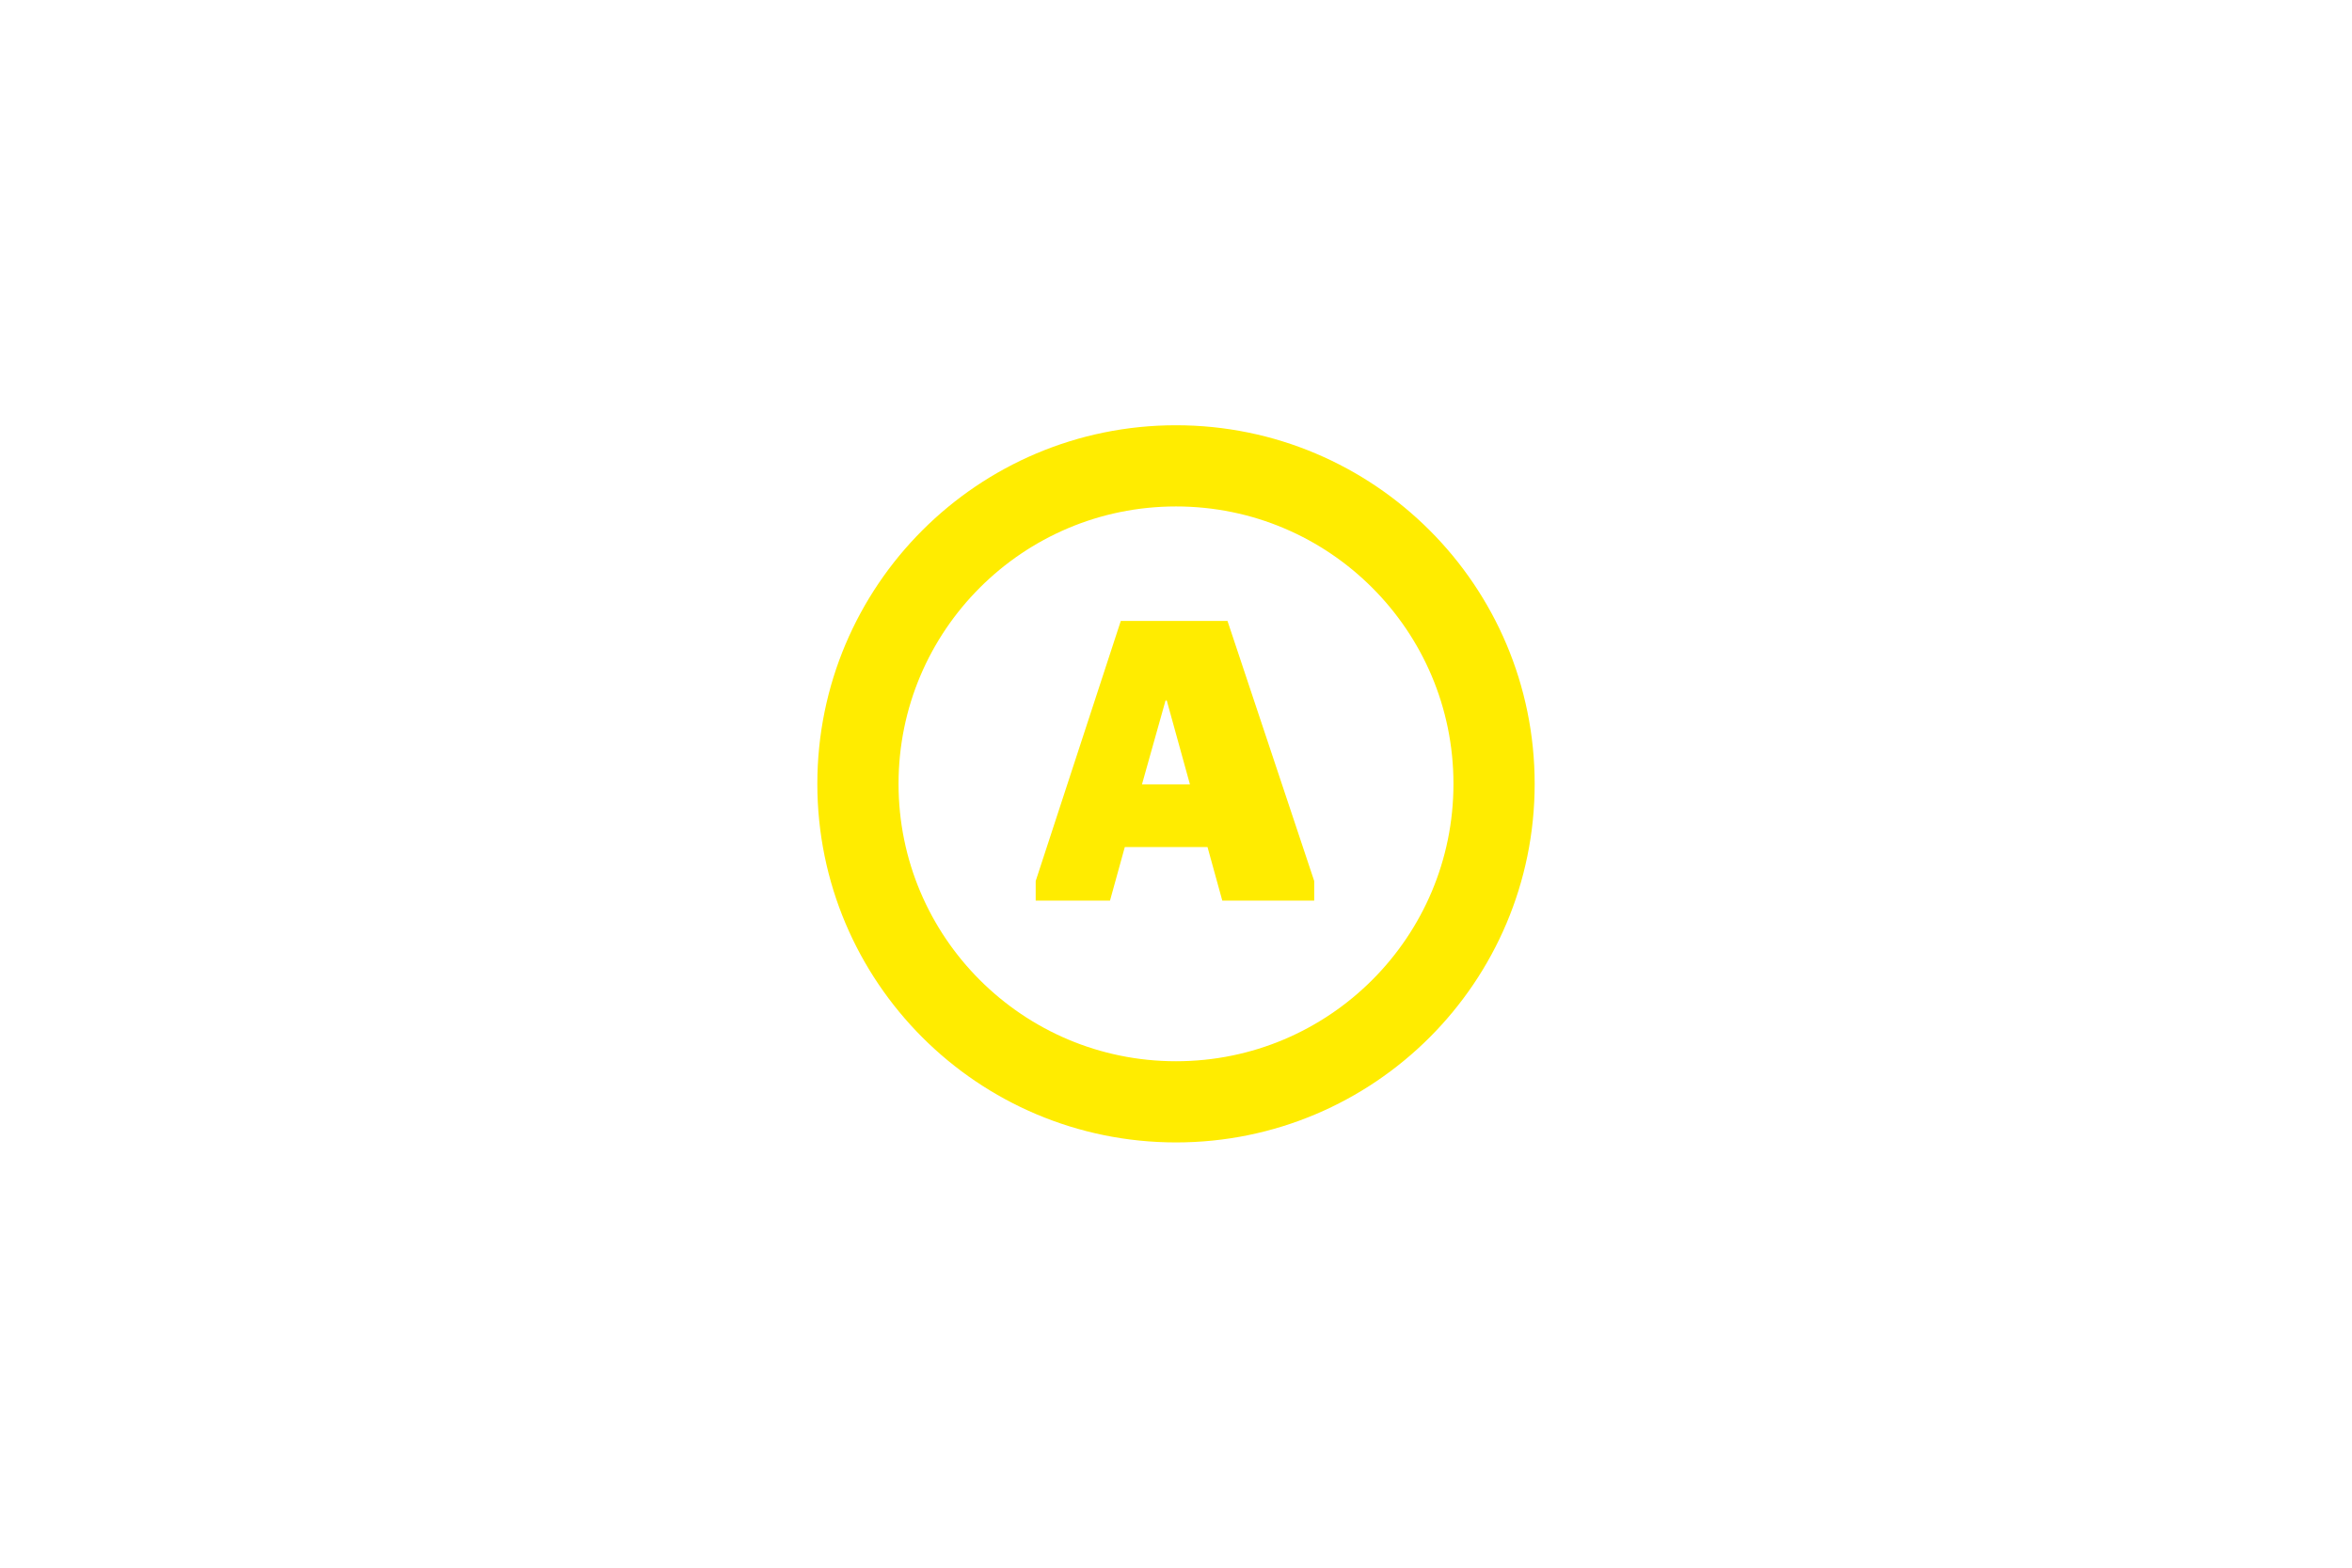 <?xml version="1.0" encoding="utf-8"?>
<!-- Generator: Adobe Illustrator 15.0.0, SVG Export Plug-In . SVG Version: 6.00 Build 0)  -->
<!DOCTYPE svg PUBLIC "-//W3C//DTD SVG 1.1//EN" "http://www.w3.org/Graphics/SVG/1.1/DTD/svg11.dtd">
<svg version="1.1" id="Calque_1" xmlns="http://www.w3.org/2000/svg" xmlns:xlink="http://www.w3.org/1999/xlink" x="0px" y="0px"
	 width="1200px" height="800px" viewBox="0 0 1200 800" enable-background="new 0 0 1200 800" xml:space="preserve">
<path fill="none" stroke="#FFEC00" stroke-width="41.434" d="M762.276,400c0,89.621-72.65,162.271-162.273,162.271
	c-89.617,0-162.277-72.65-162.277-162.271c0-89.622,72.658-162.273,162.277-162.273C689.625,237.726,762.276,310.378,762.276,400z"
	/>
<path fill="#FFEC00" d="M528.414,449.59l43.422-132.725h54.436l44.242,132.725v9.992h-46.895l-7.541-27.322h-42.198l-7.551,27.322
	h-37.915L528.414,449.59L528.414,449.59z M582.643,400.252h24.464l-11.825-42.813h-0.608L582.643,400.252z"/>
</svg>
